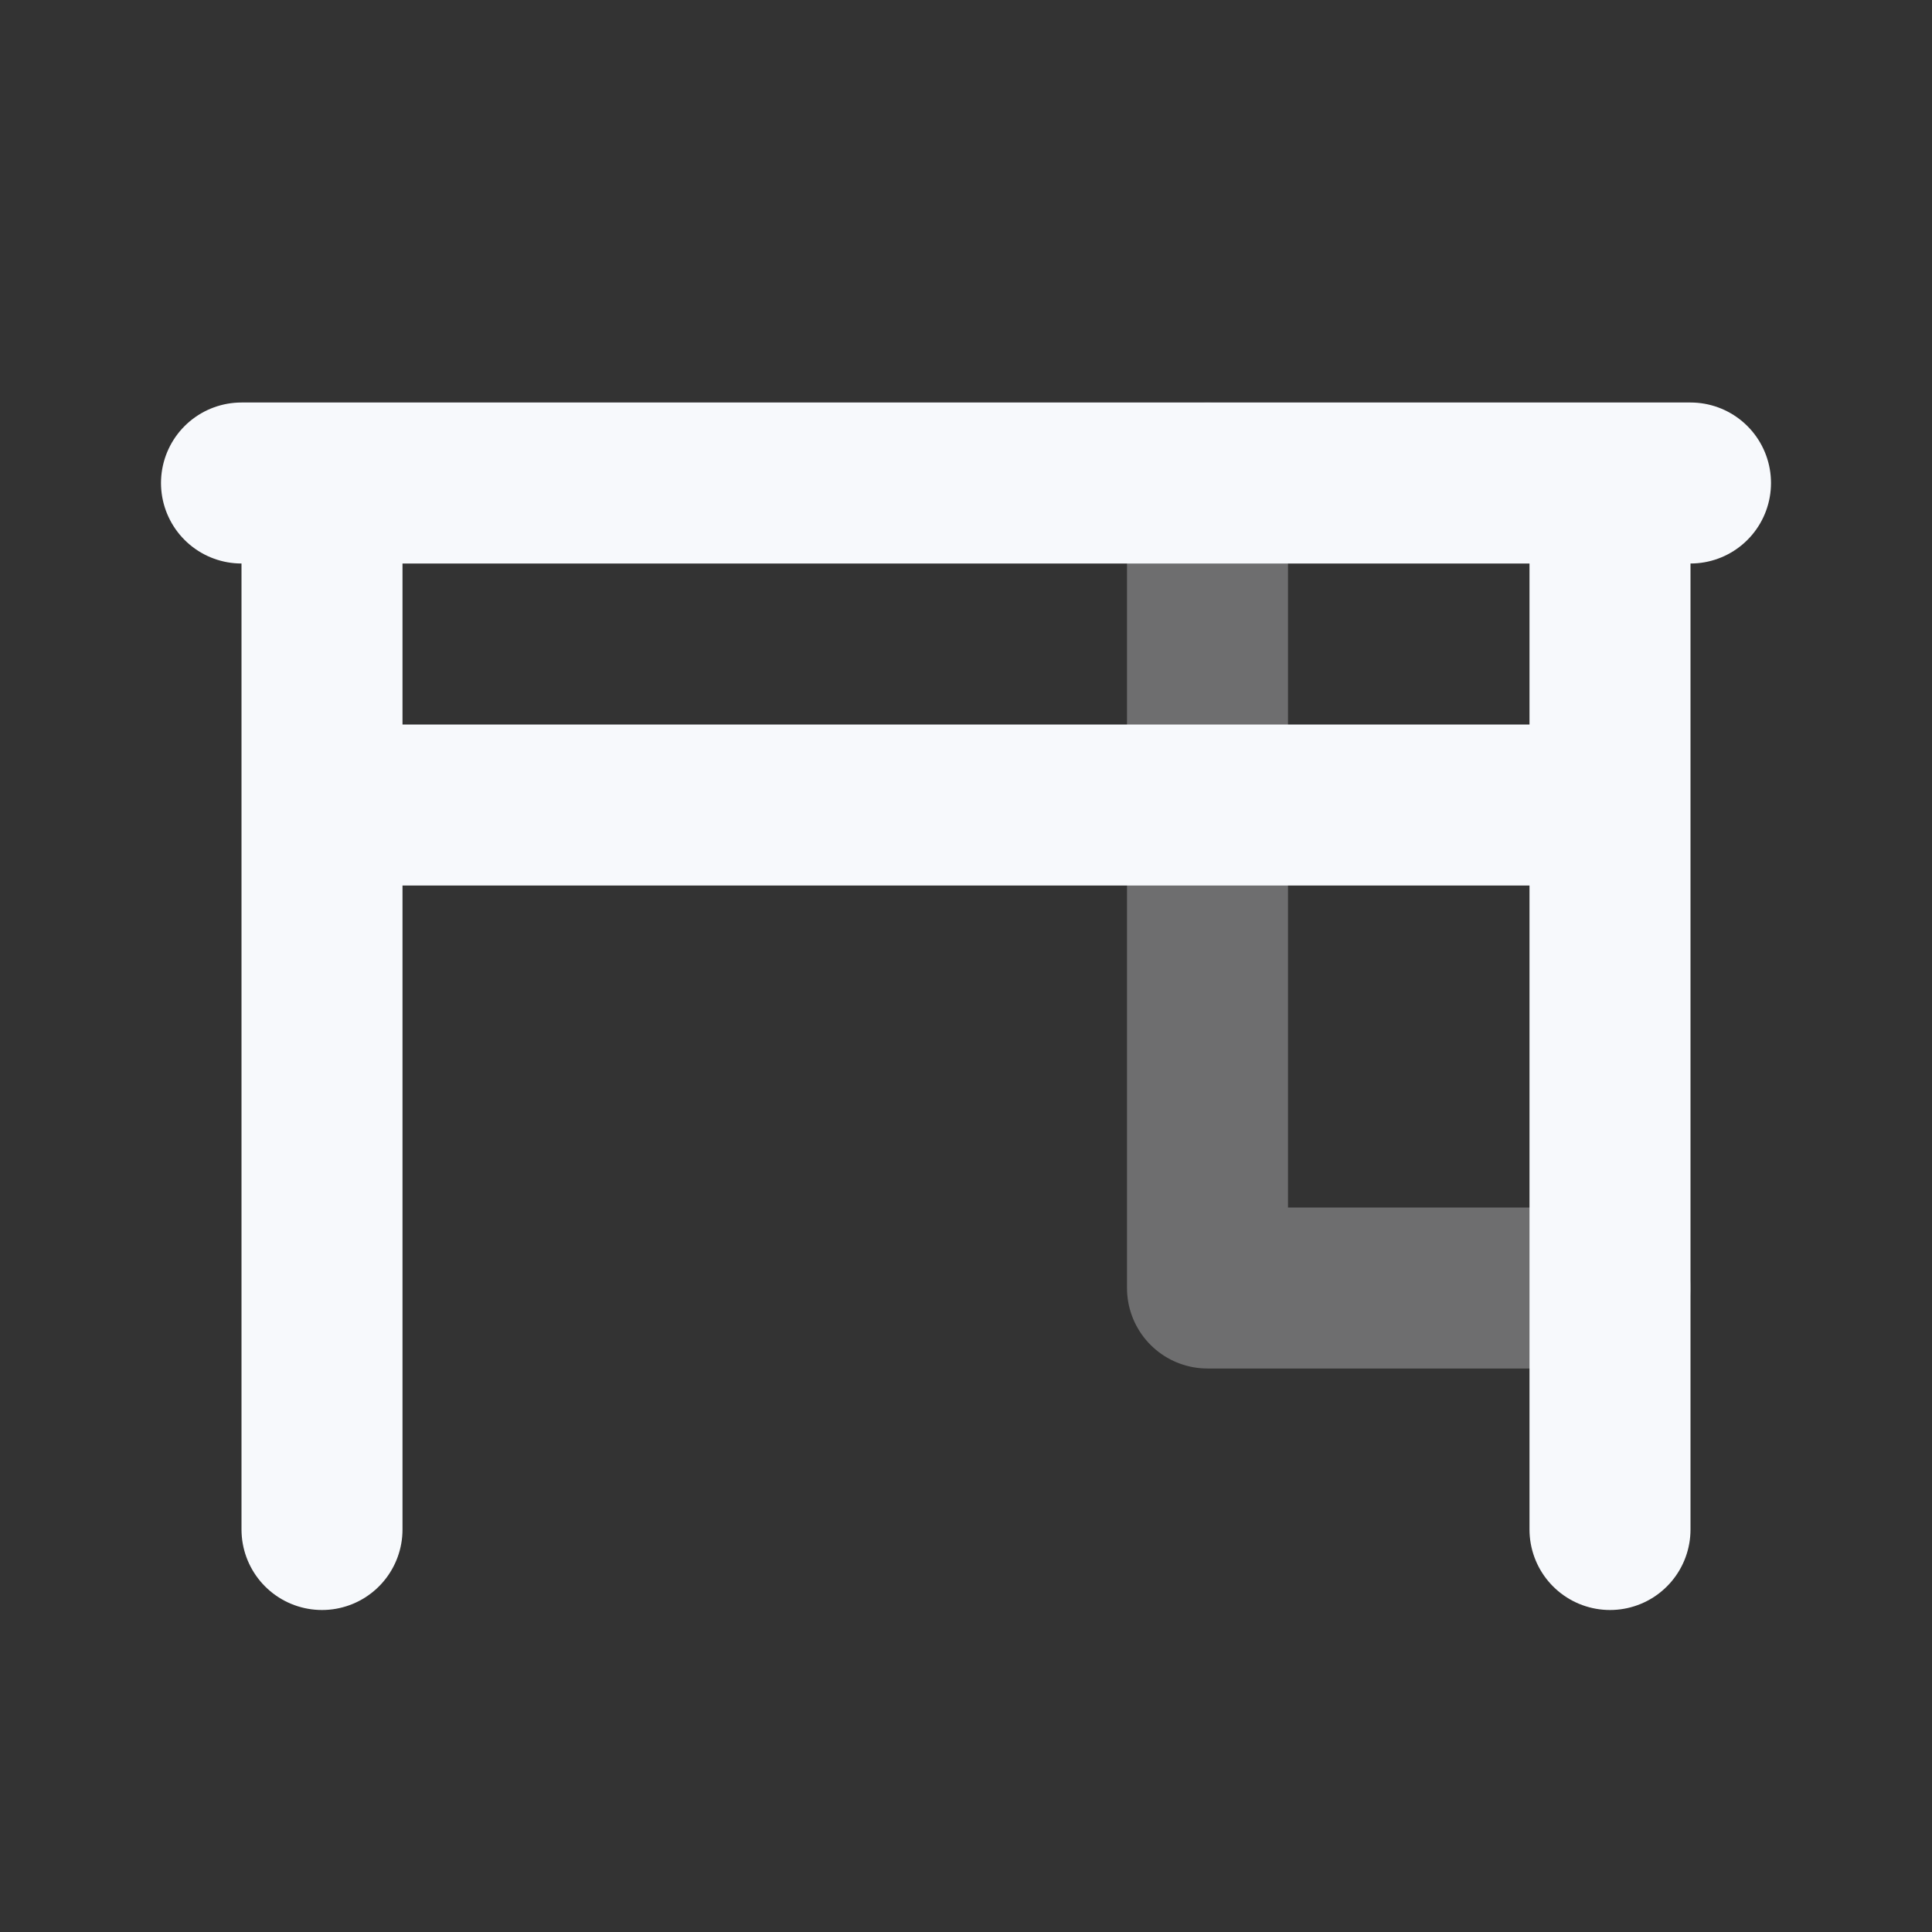 <svg xmlns="http://www.w3.org/2000/svg" width="24" height="24" fill="none"><rect width="100%" height="100%" fill="#333333" stroke="none"/><path stroke="#F7F9FC" stroke-linecap="round" stroke-linejoin="round" stroke-width="2" d="M15 6v10h5" opacity=".3"/><path stroke="#F7F9FC" stroke-linecap="round" stroke-linejoin="round" stroke-width="2" d="M3 6h18M4 10h16M4 6v13M20 6v13"/></svg>